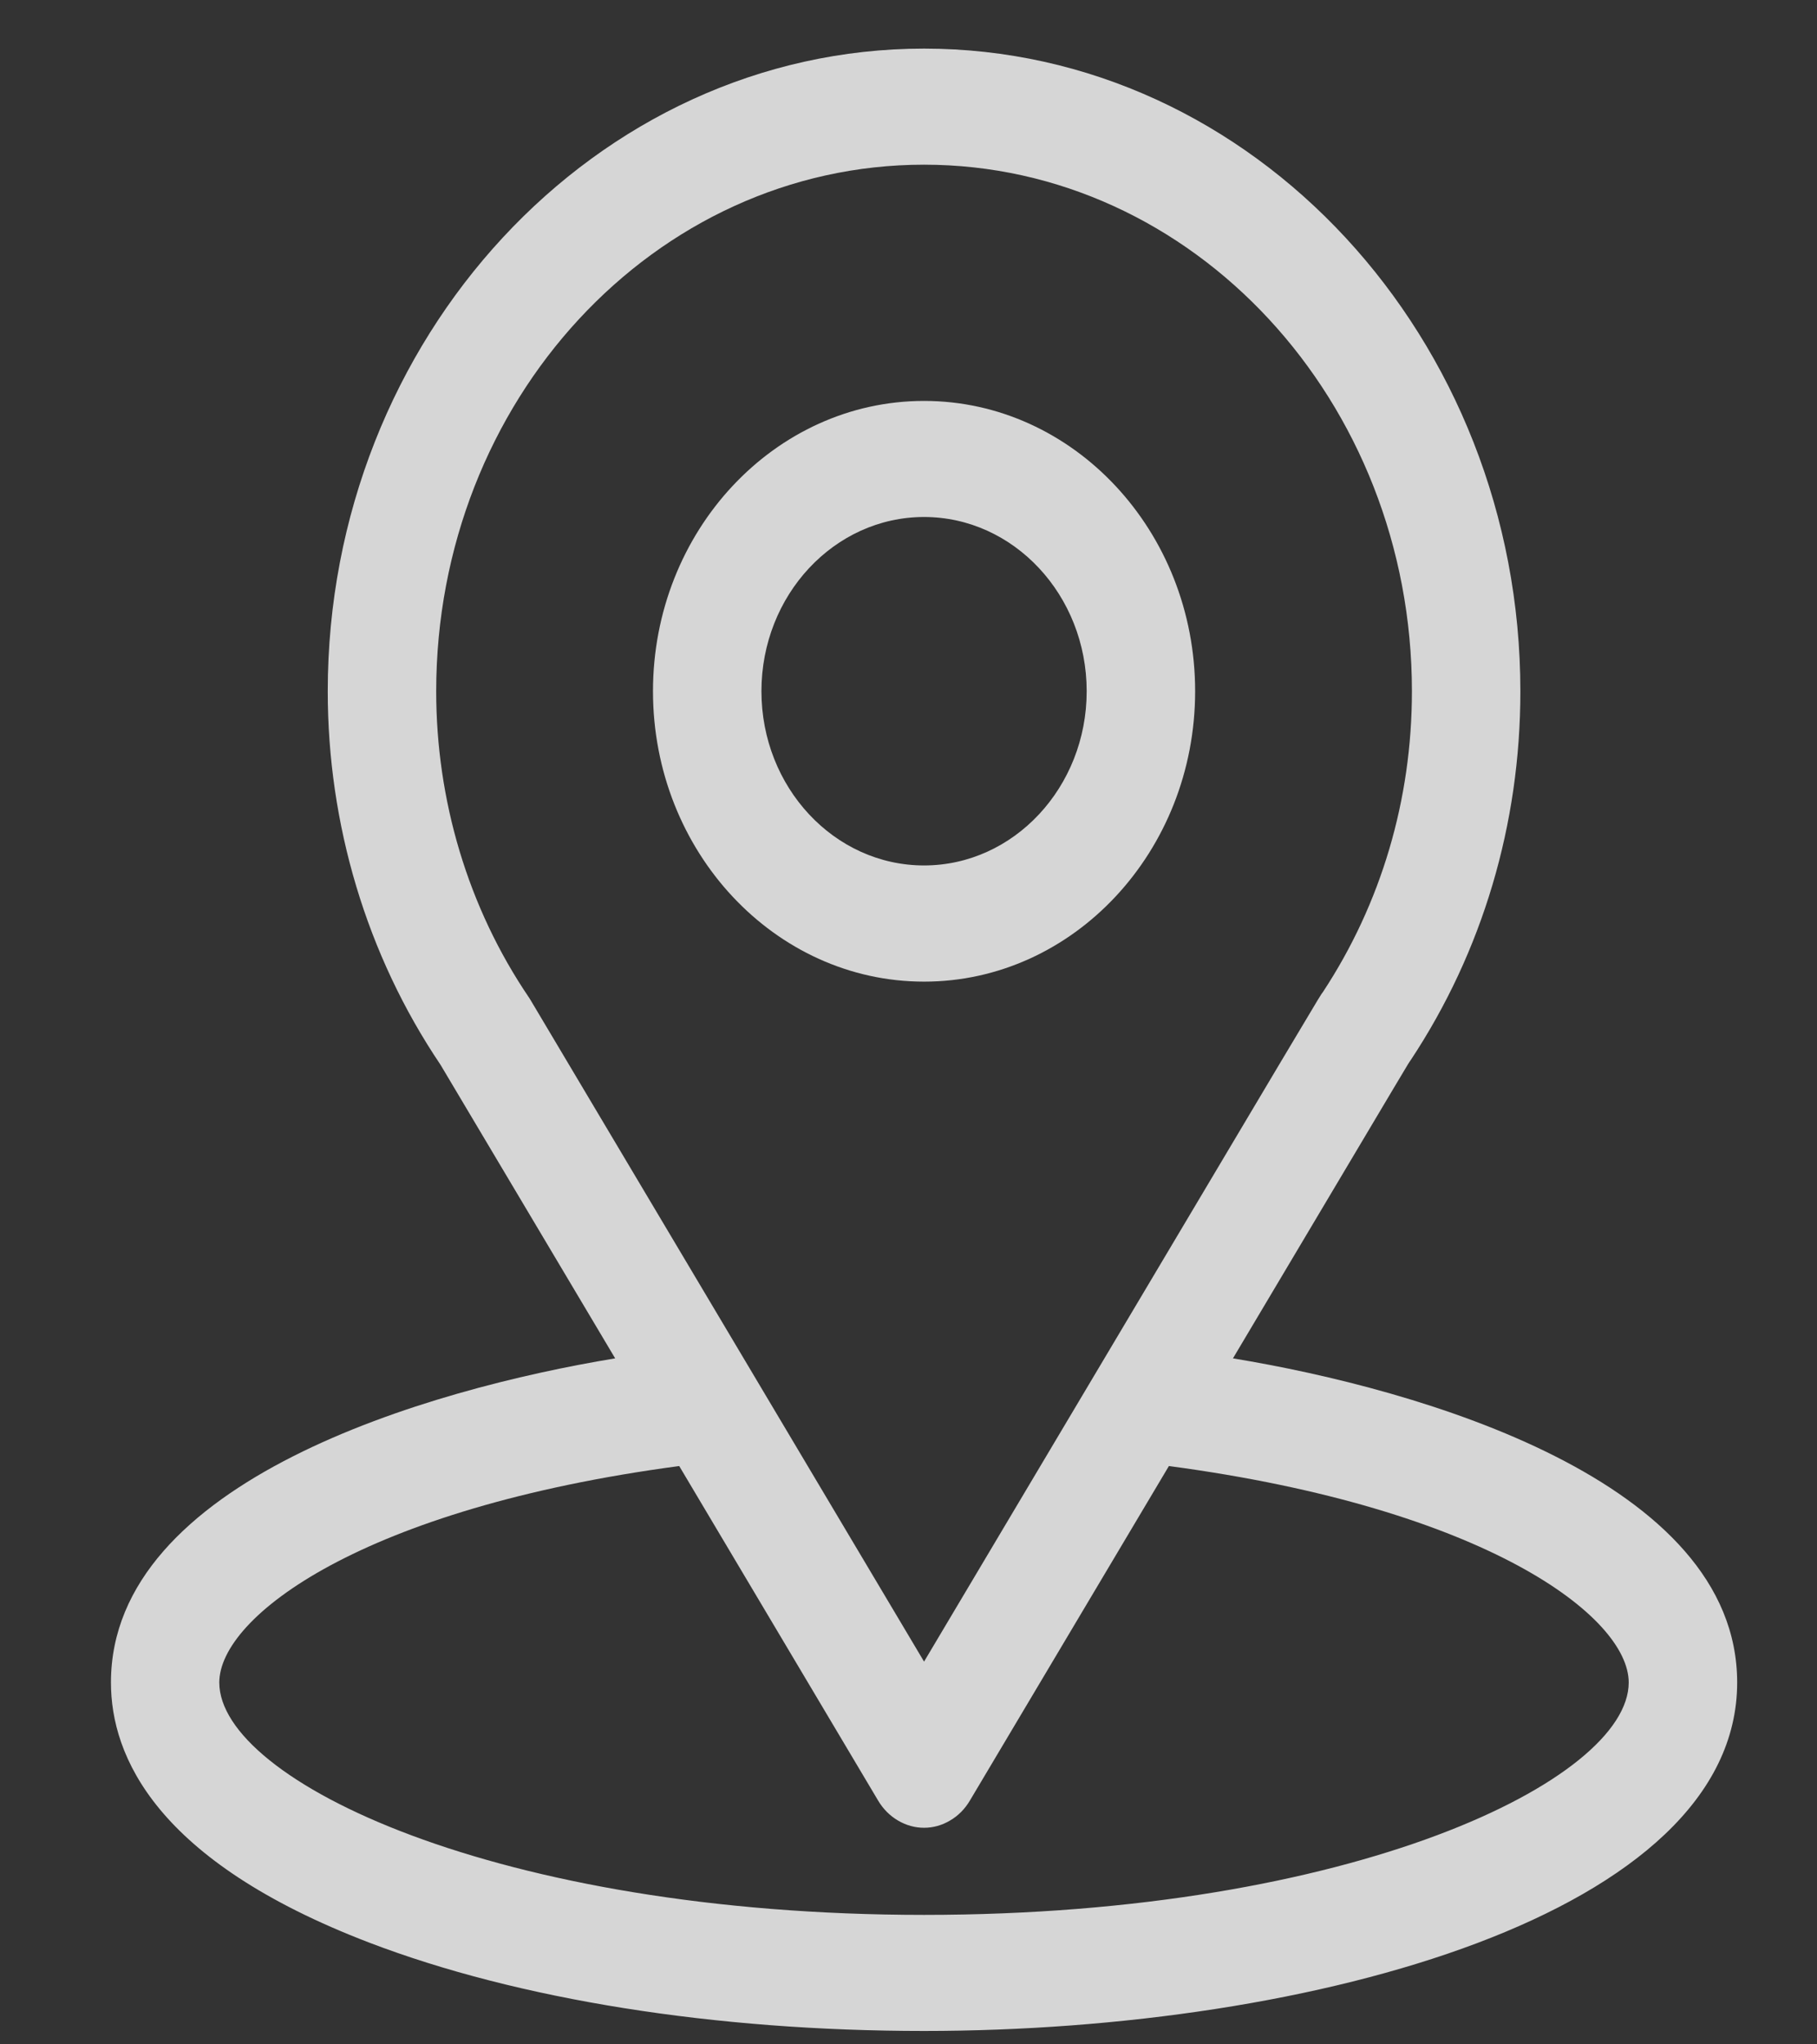<?xml version="1.0" encoding="UTF-8"?> <svg xmlns="http://www.w3.org/2000/svg" width="16" height="18" viewBox="0 0 16 18" fill="none"><rect x="0" y="0" width="16" height="18" fill="#333333" stroke="none"/> <path d="M10.857 11.96C12.591 9.046 12.373 9.409 12.423 9.333C13.054 8.379 13.388 7.257 13.388 6.087C13.388 2.984 11.037 0.428 8.137 0.428C5.246 0.428 2.886 2.979 2.886 6.087C2.886 7.256 3.227 8.408 3.879 9.375L5.417 11.96C3.772 12.231 0.977 13.038 0.977 14.814C0.977 15.462 1.371 16.384 3.251 17.104C4.563 17.606 6.298 17.882 8.137 17.882C11.575 17.882 15.297 16.843 15.297 14.814C15.297 13.037 12.505 12.231 10.857 11.96ZM4.676 8.812C4.671 8.803 4.665 8.795 4.66 8.786C4.117 7.987 3.841 7.039 3.841 6.087C3.841 3.529 5.763 1.45 8.137 1.45C10.506 1.45 12.433 3.53 12.433 6.087C12.433 7.041 12.162 7.956 11.649 8.735C11.603 8.8 11.843 8.4 8.137 14.63L4.676 8.812ZM8.137 16.86C4.382 16.86 1.931 15.677 1.931 14.814C1.931 14.234 3.19 13.28 5.981 12.908L7.734 15.856C7.777 15.928 7.837 15.988 7.907 16.029C7.978 16.071 8.057 16.093 8.137 16.093C8.217 16.093 8.296 16.071 8.366 16.029C8.437 15.988 8.496 15.928 8.539 15.856L10.293 12.908C13.083 13.28 14.342 14.234 14.342 14.814C14.342 15.67 11.914 16.86 8.137 16.86Z" fill="white" fill-opacity="0.8"></path> <path d="M8.137 3.53C6.821 3.53 5.75 4.677 5.75 6.086C5.75 7.496 6.821 8.643 8.137 8.643C9.453 8.643 10.524 7.496 10.524 6.086C10.524 4.677 9.453 3.53 8.137 3.53ZM8.137 7.62C7.347 7.62 6.705 6.932 6.705 6.086C6.705 5.24 7.347 4.552 8.137 4.552C8.926 4.552 9.569 5.24 9.569 6.086C9.569 6.932 8.926 7.62 8.137 7.62Z" fill="white" fill-opacity="0.8"></path> </svg> 